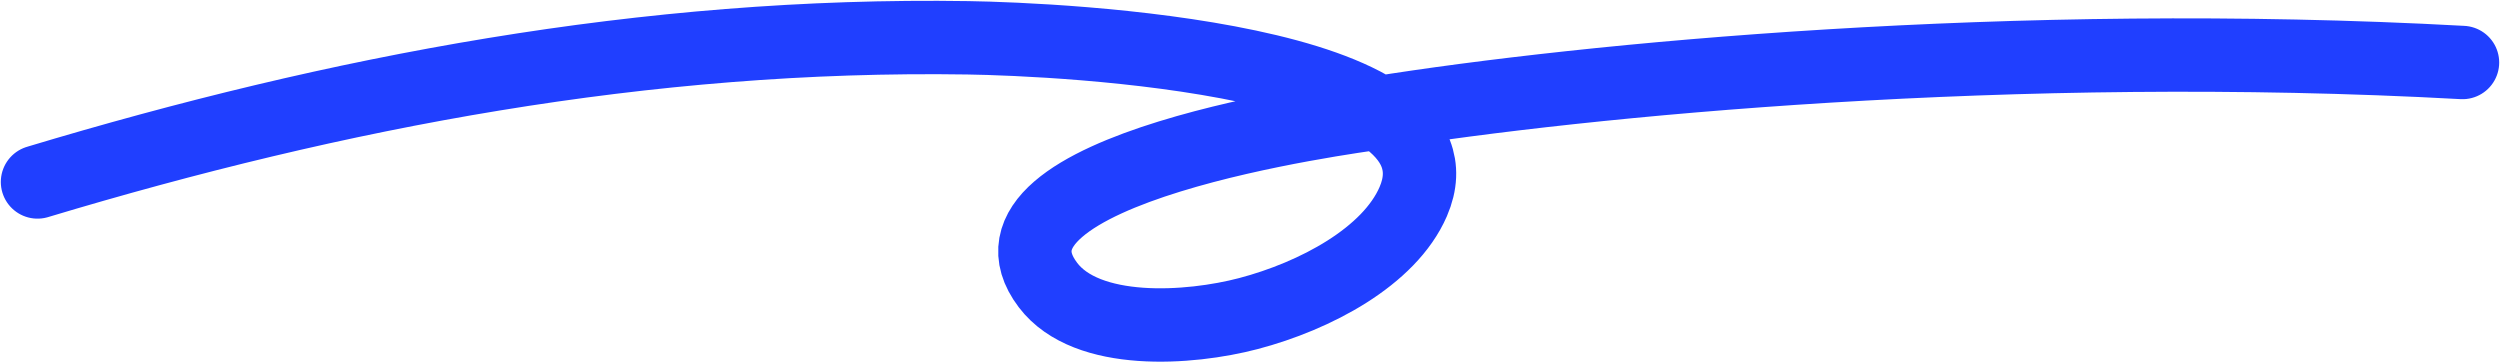 <svg width="200" height="29" viewBox="0 0 200 29" fill="none" xmlns="http://www.w3.org/2000/svg">
<path d="M3 14.557C26.915 7.364 51.639 2.621 77.435 3.024C84.799 3.139 118.024 4.648 113.058 16.13C111.154 20.53 105.223 23.68 99.87 25.087C95.156 26.325 86.949 26.901 83.841 22.808C76.704 13.412 108.153 9.357 110.13 9.041C126.792 6.375 161 3.024 197 5" stroke="#203FFF" stroke-width="5.87" stroke-linecap="round"/>
</svg>
